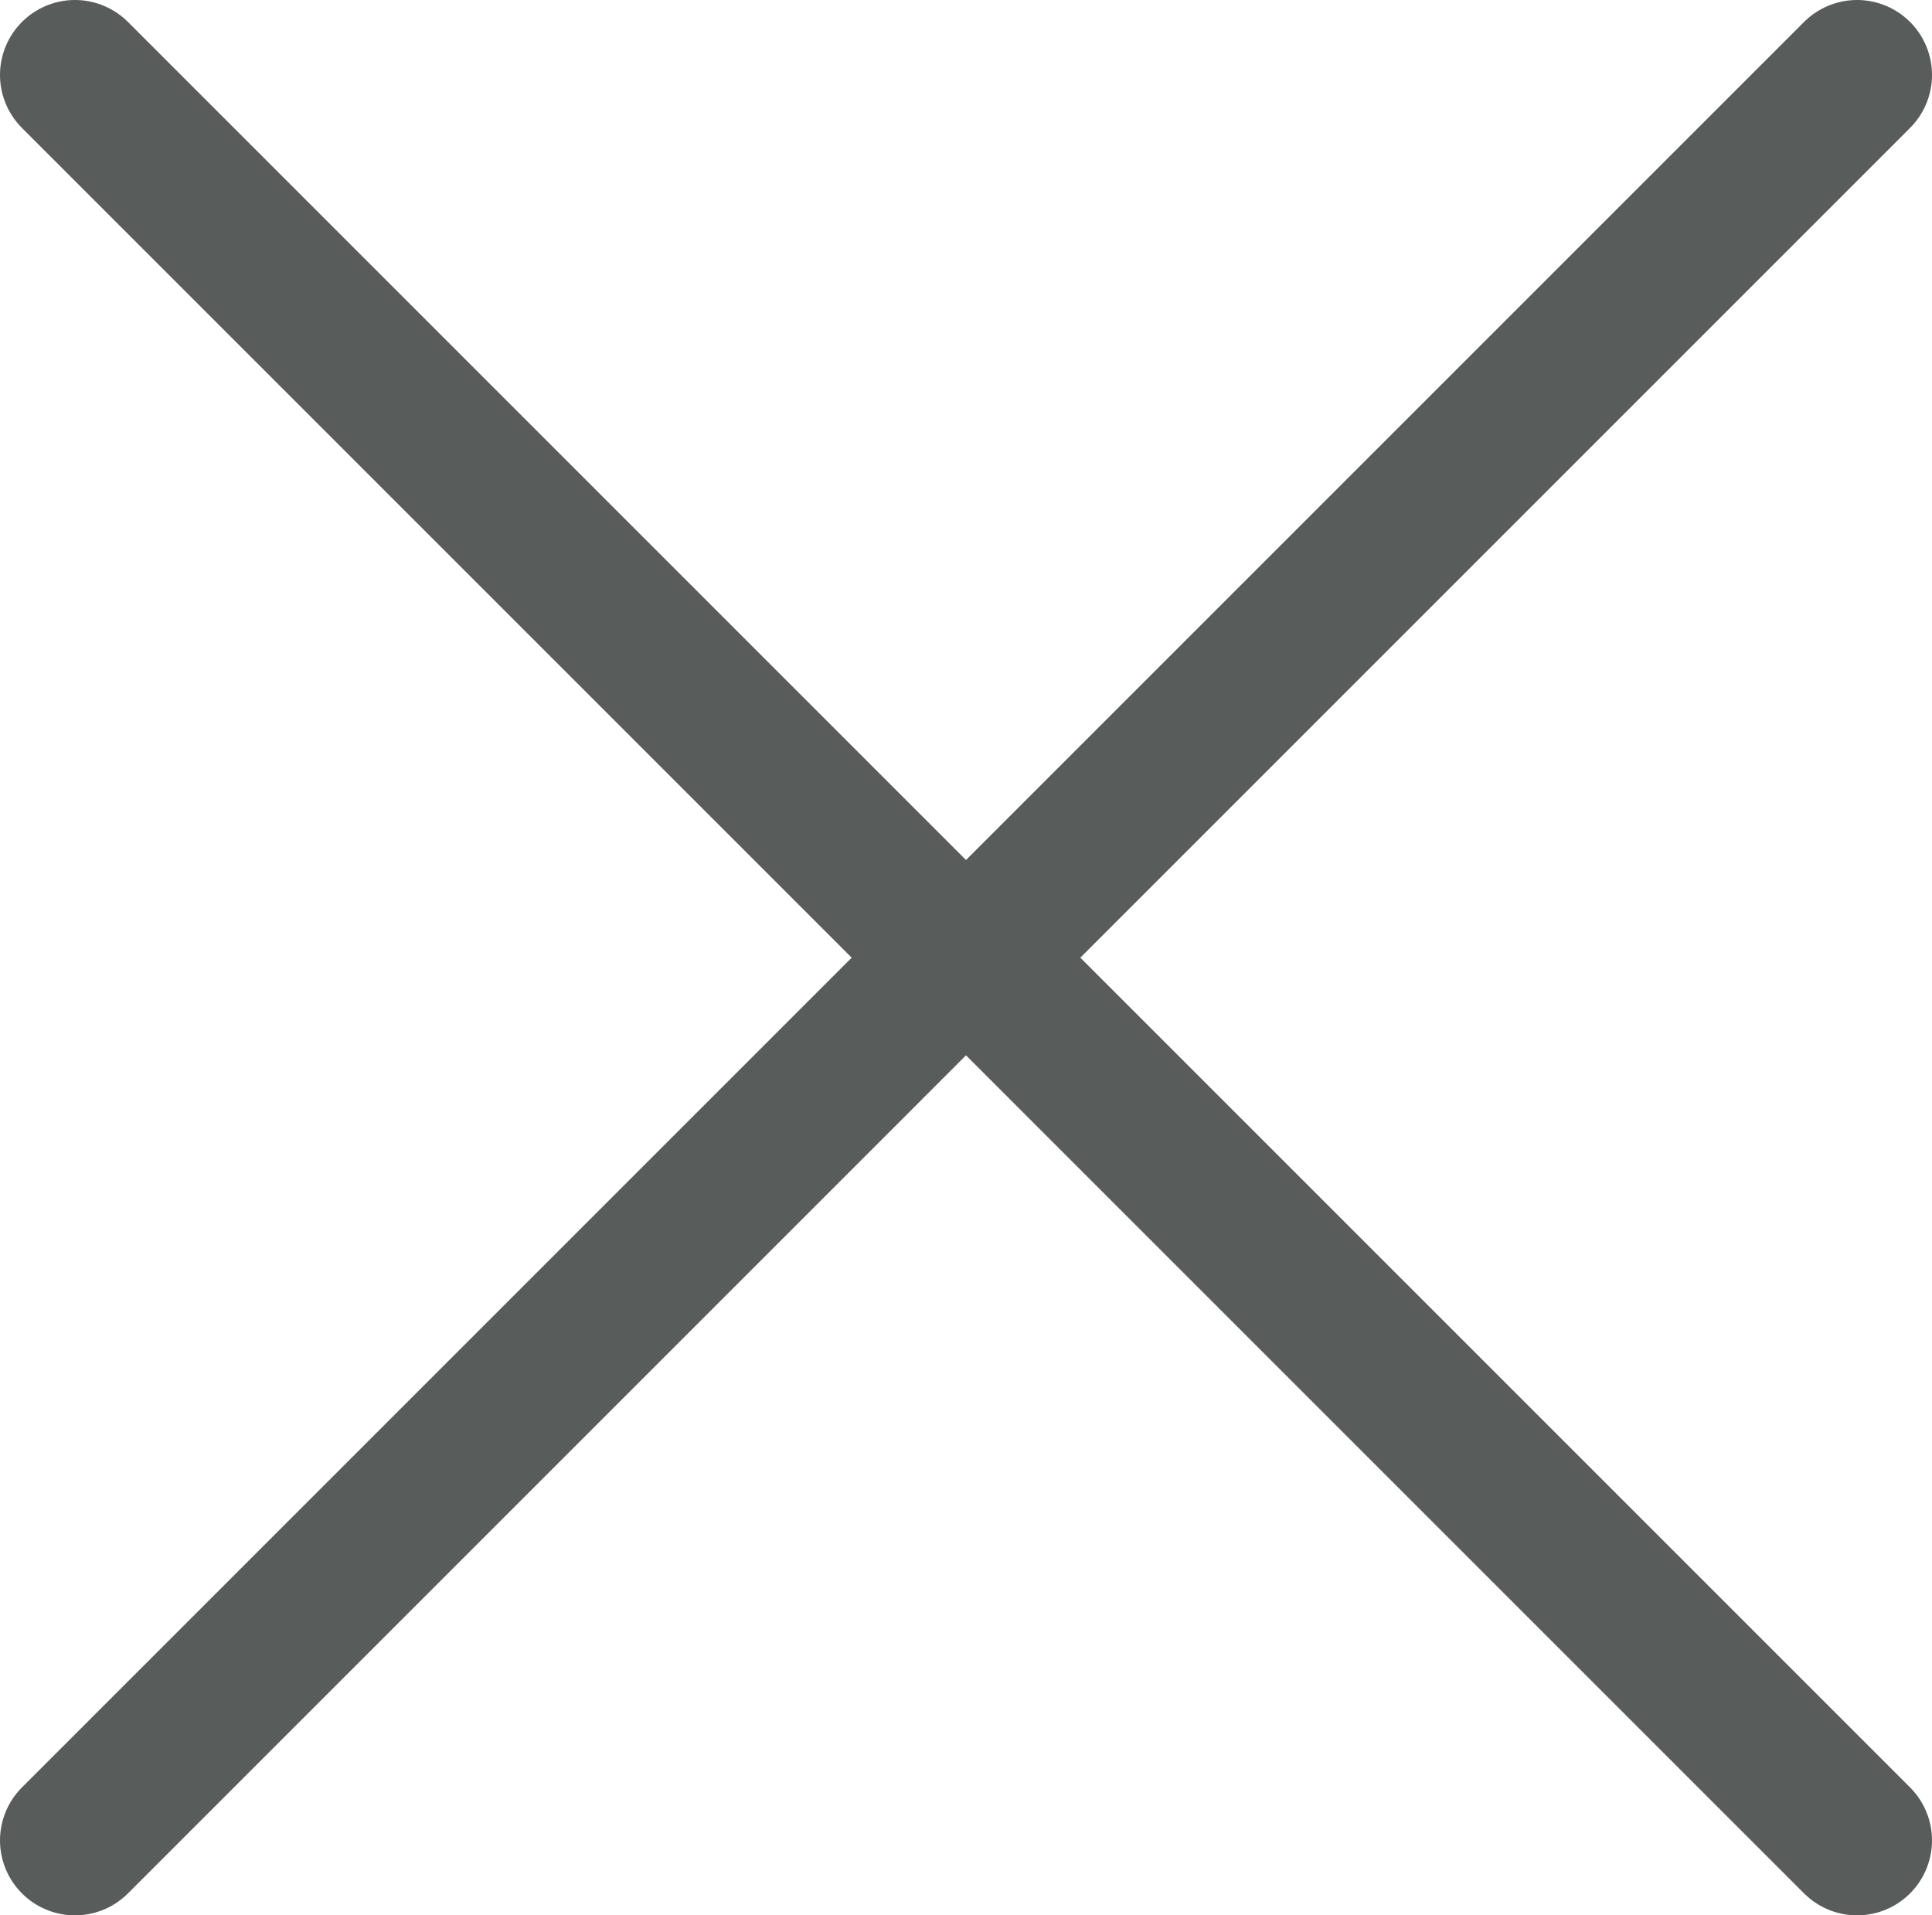 <?xml version="1.0" encoding="utf-8"?>
<!-- Generator: Adobe Illustrator 26.0.3, SVG Export Plug-In . SVG Version: 6.00 Build 0)  -->
<svg version="1.1" id="Warstwa_1" xmlns="http://www.w3.org/2000/svg" xmlns:xlink="http://www.w3.org/1999/xlink" x="0px" y="0px"
	 viewBox="0 0 23.2 23" style="enable-background:new 0 0 23.2 23;" xml:space="preserve">
<style type="text/css">
	.st0{fill:none;stroke:#585C5B;stroke-width:1.8;stroke-linecap:round;stroke-linejoin:round;}
</style>
<g id="Warstwa_2_00000080192873167334733890000009933598164157797037_">
	<g id="Icon_Set">
		<line class="st0" x1="11.7" y1="11.5" x2="22.3" y2="0.9"/>
		<line class="st0" x1="11.7" y1="11.5" x2="22.3" y2="22.1"/>
		<line class="st0" x1="11.5" y1="11.5" x2="0.9" y2="0.9"/>
		<line class="st0" x1="11.5" y1="11.5" x2="0.9" y2="22.1"/>
	</g>
</g>
</svg>
